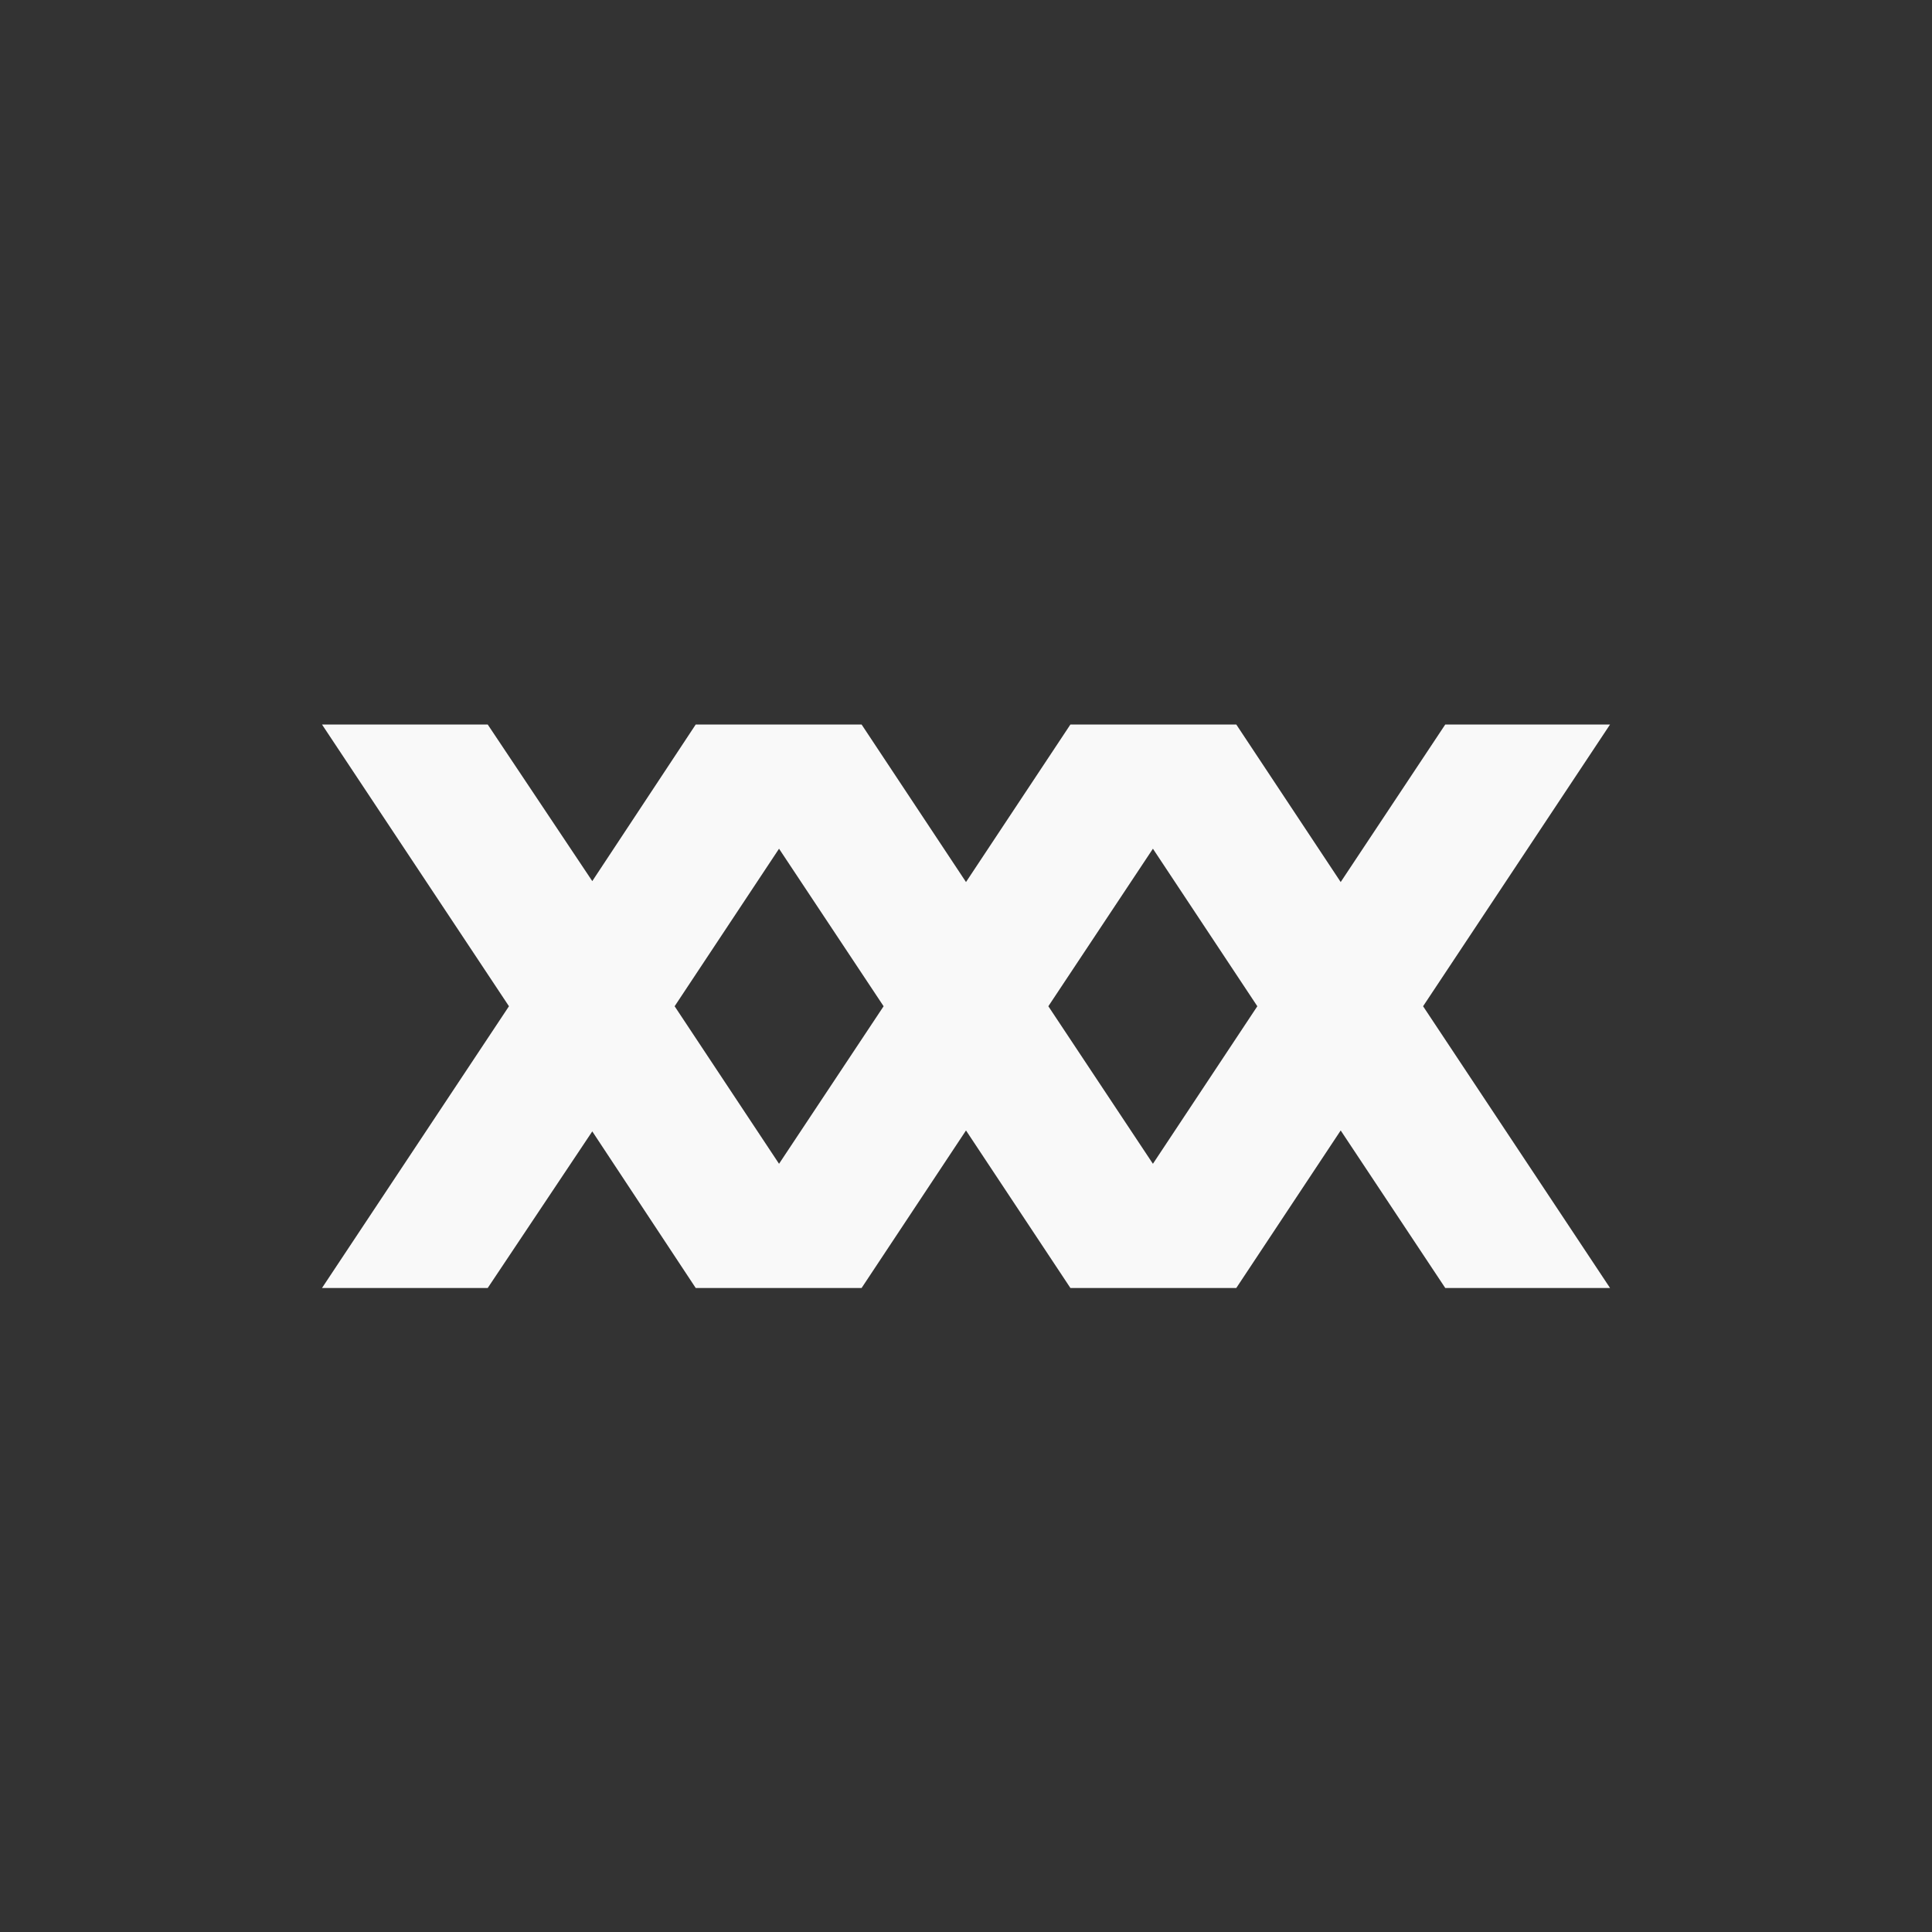 <!-- color: #eeeeee --><svg xmlns="http://www.w3.org/2000/svg" viewBox="0 0 48 48"><rect x="0" y="0" width="48" height="48" fill="#333333" stroke="none"/><g><path d="m 8 18 l 4.645 7 l -4.645 7 l 4.117 0 l 2.598 -3.891 l 2.57 3.891 l 4.121 0 l 2.594 -3.914 l 2.594 3.914 l 4.121 0 l 2.594 -3.914 l 2.598 3.914 l 4.094 0 l -4.645 -7 l 4.645 -7 l -4.094 0 l -2.598 3.914 l -2.594 -3.914 l -4.121 0 l -2.594 3.914 l -2.594 -3.914 l -4.121 0 l -2.57 3.891 l -2.598 -3.891 m 7.238 3.086 l 2.598 3.914 l -2.598 3.914 l -2.594 -3.914 m 11.883 -3.914 l 2.594 3.914 l -2.594 3.914 l -2.598 -3.914 m 2.598 -3.914" fill="#f9f9f9" stroke="none" fill-rule="nonzero" fill-opacity="1"/></g></svg>